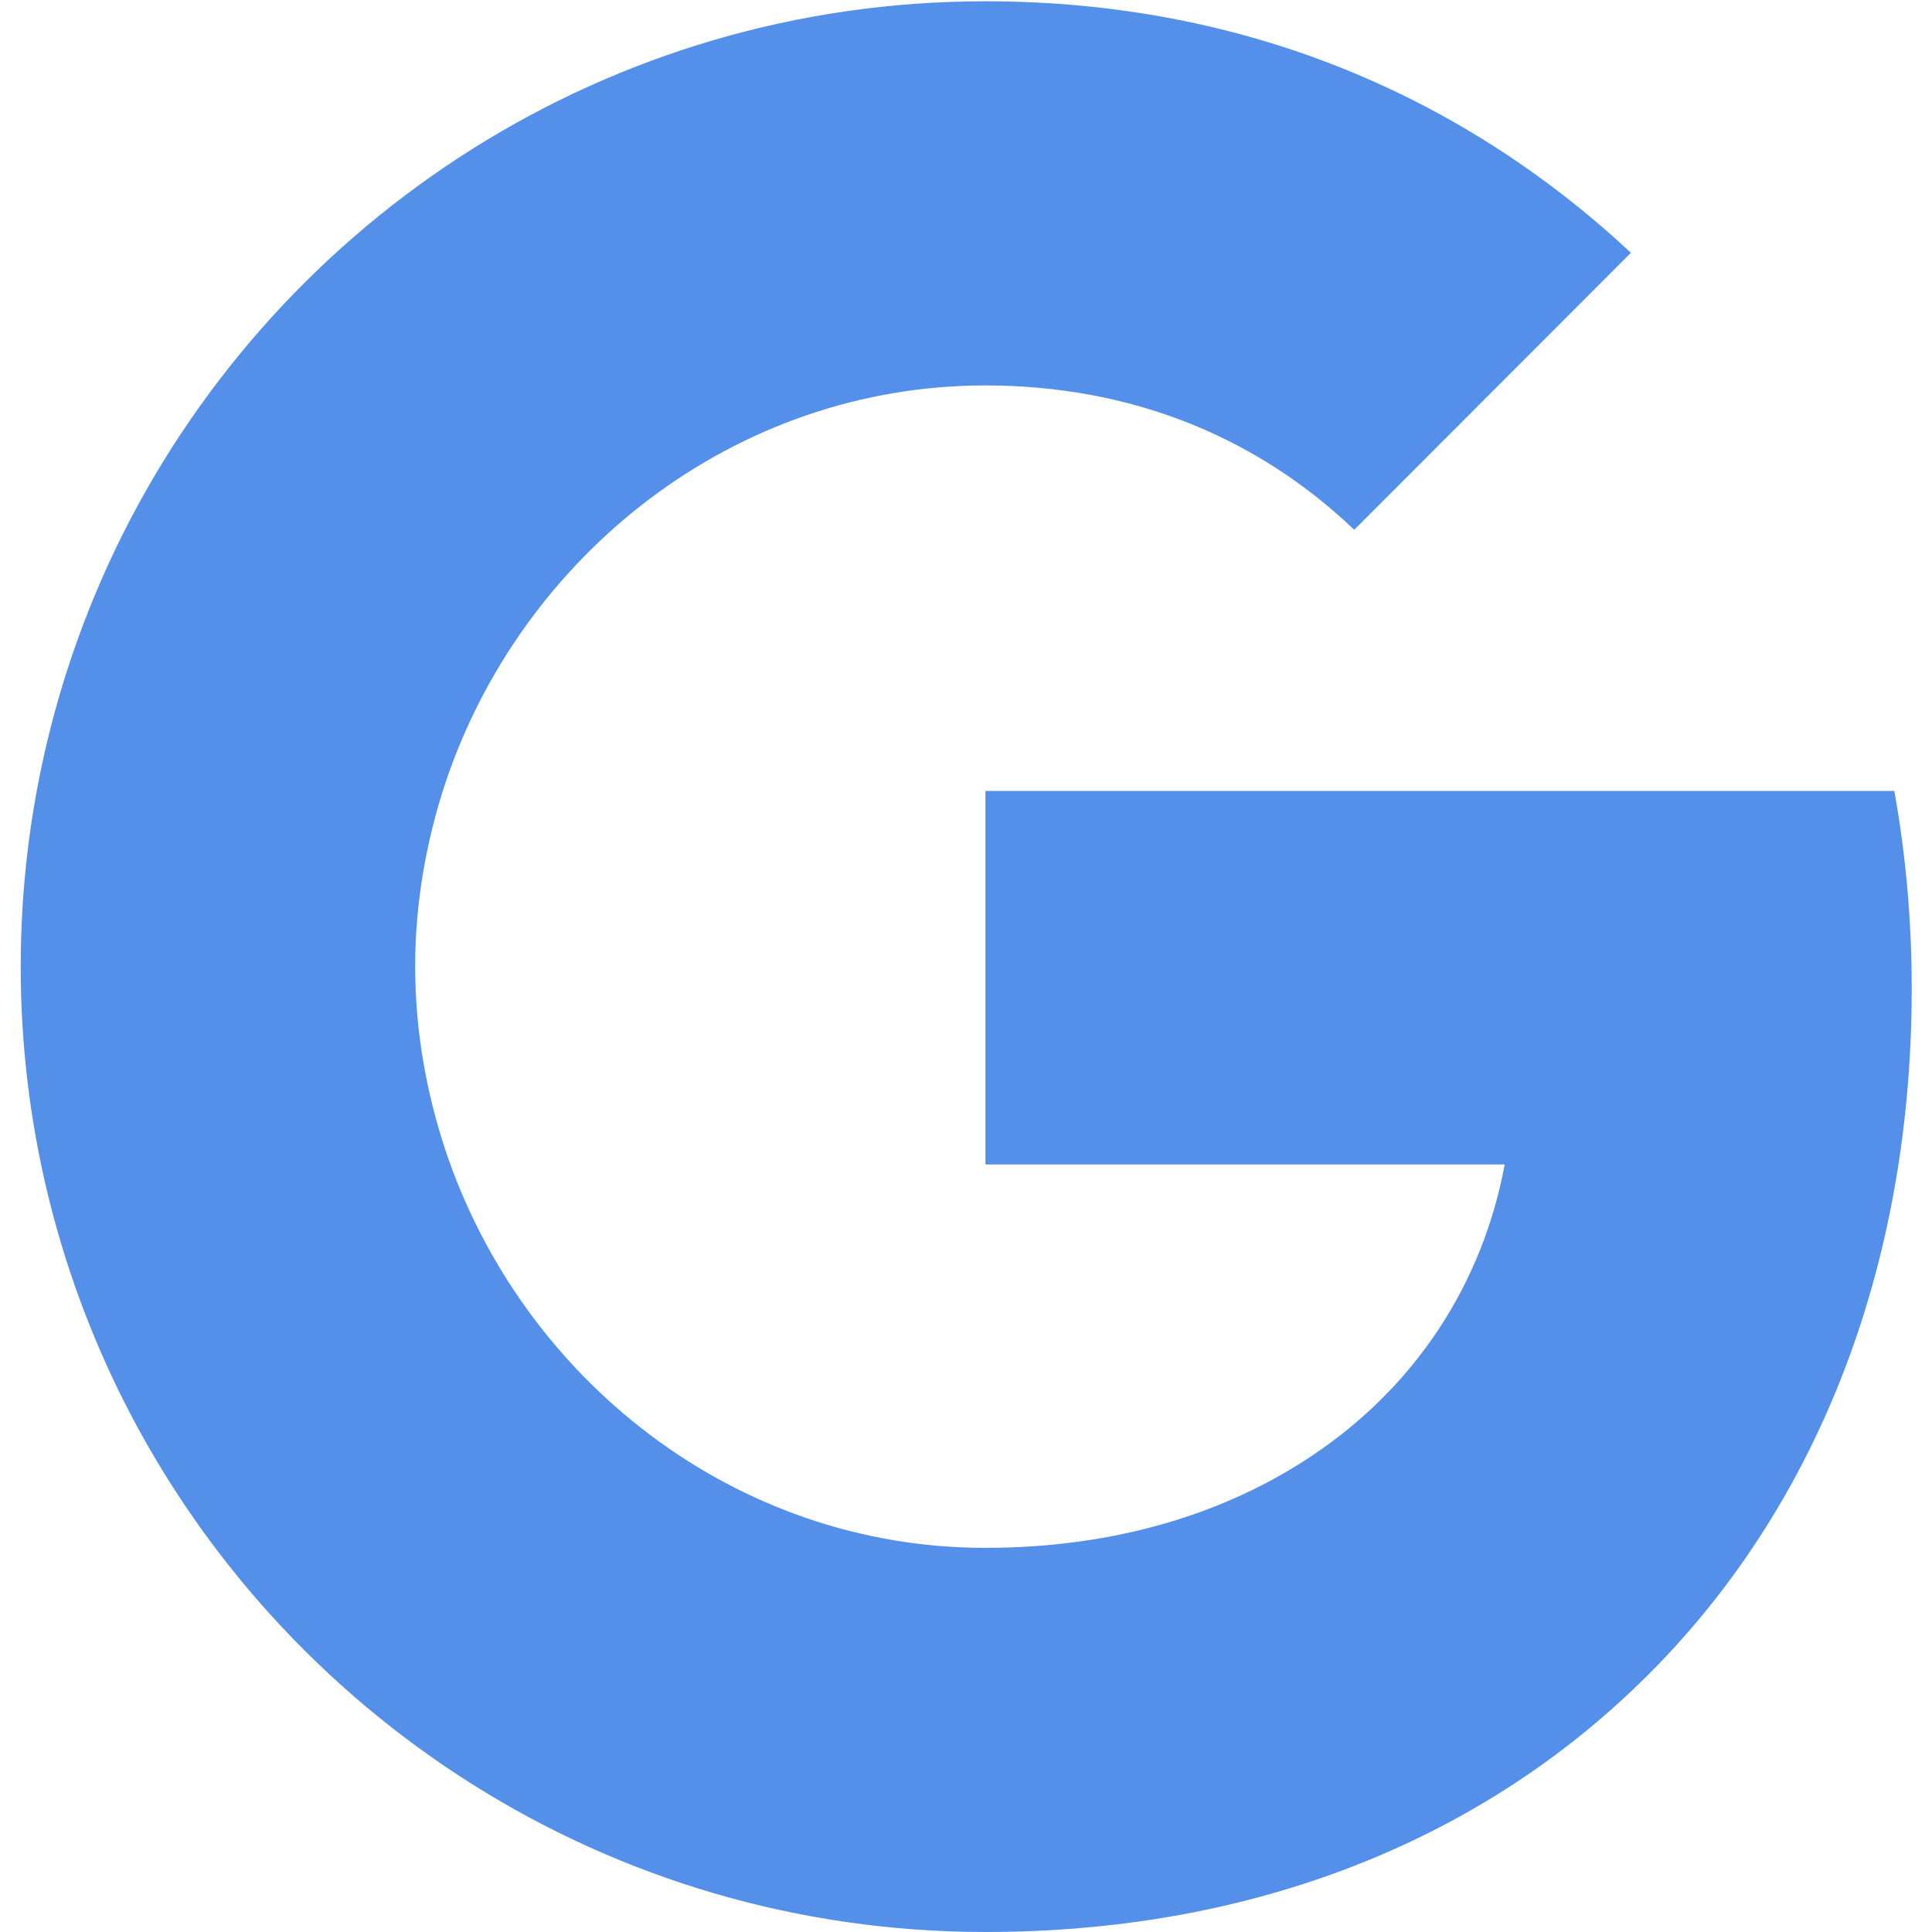 <svg width="18" height="18" viewBox="0 0 18 18" fill="none" xmlns="http://www.w3.org/2000/svg">
<path d="M17.649 7.369H9.181V10.849H14.019C13.81 11.974 13.177 12.926 12.223 13.563C11.417 14.102 10.388 14.421 9.179 14.421C6.837 14.421 4.857 12.839 4.149 10.713C3.971 10.174 3.868 9.598 3.868 9.005C3.868 8.412 3.971 7.835 4.149 7.296C4.859 5.173 6.84 3.591 9.181 3.591C10.501 3.591 11.684 4.045 12.617 4.936L15.195 2.355C13.637 0.902 11.605 0.012 9.181 0.012C5.668 0.012 2.628 2.027 1.149 4.966C0.54 6.18 0.193 7.554 0.193 9.007C0.193 10.46 0.54 11.831 1.149 13.045C2.628 15.984 5.668 18 9.181 18C11.609 18 13.644 17.194 15.13 15.82C16.829 14.255 17.811 11.948 17.811 9.209C17.811 8.571 17.755 7.959 17.649 7.369Z" fill="#5490E9"/>
</svg>
